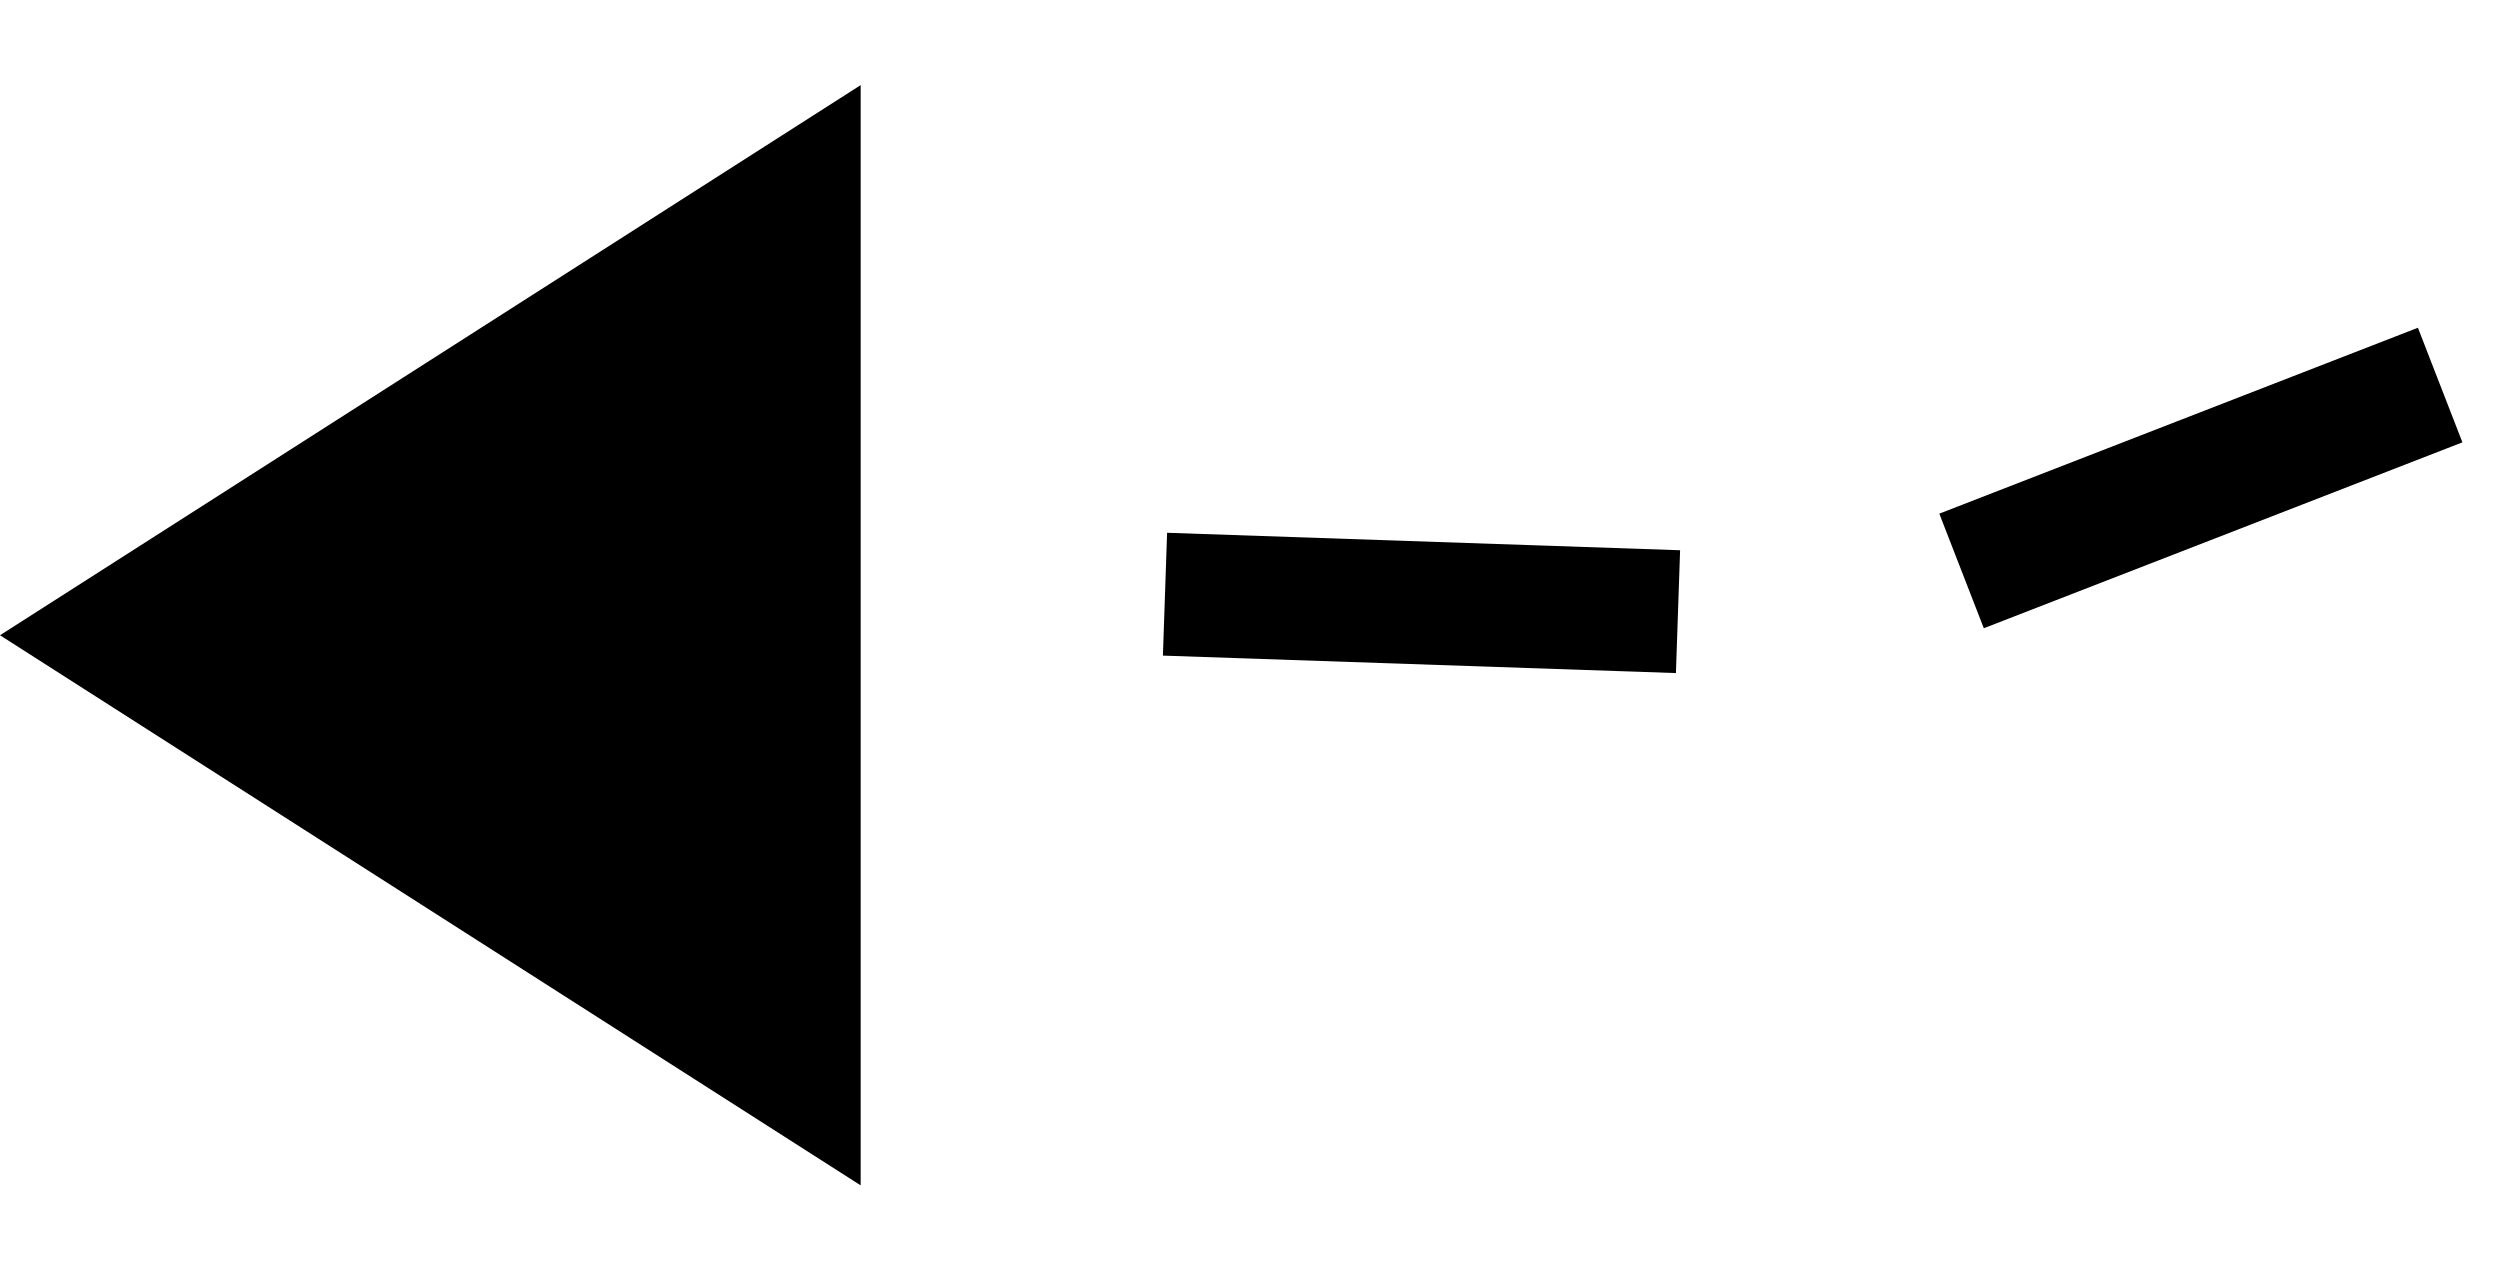 <svg width="61" height="31" viewBox="0 0 61 31" fill="none" xmlns="http://www.w3.org/2000/svg">
<line y1="-1.5" x2="12.53" y2="-1.5" transform="matrix(0.999 0.034 0.034 -0.999 28.477 13)" stroke="black" stroke-width="3"/>
<line y1="-1.5" x2="12.53" y2="-1.5" transform="matrix(0.932 -0.362 -0.362 -0.932 47.319 12.533)" stroke="black" stroke-width="3"/>
<path d="M6.77527e-07 15.5L21 28.923L21 2.077L6.77527e-07 15.5Z" fill="black"/>
</svg>
